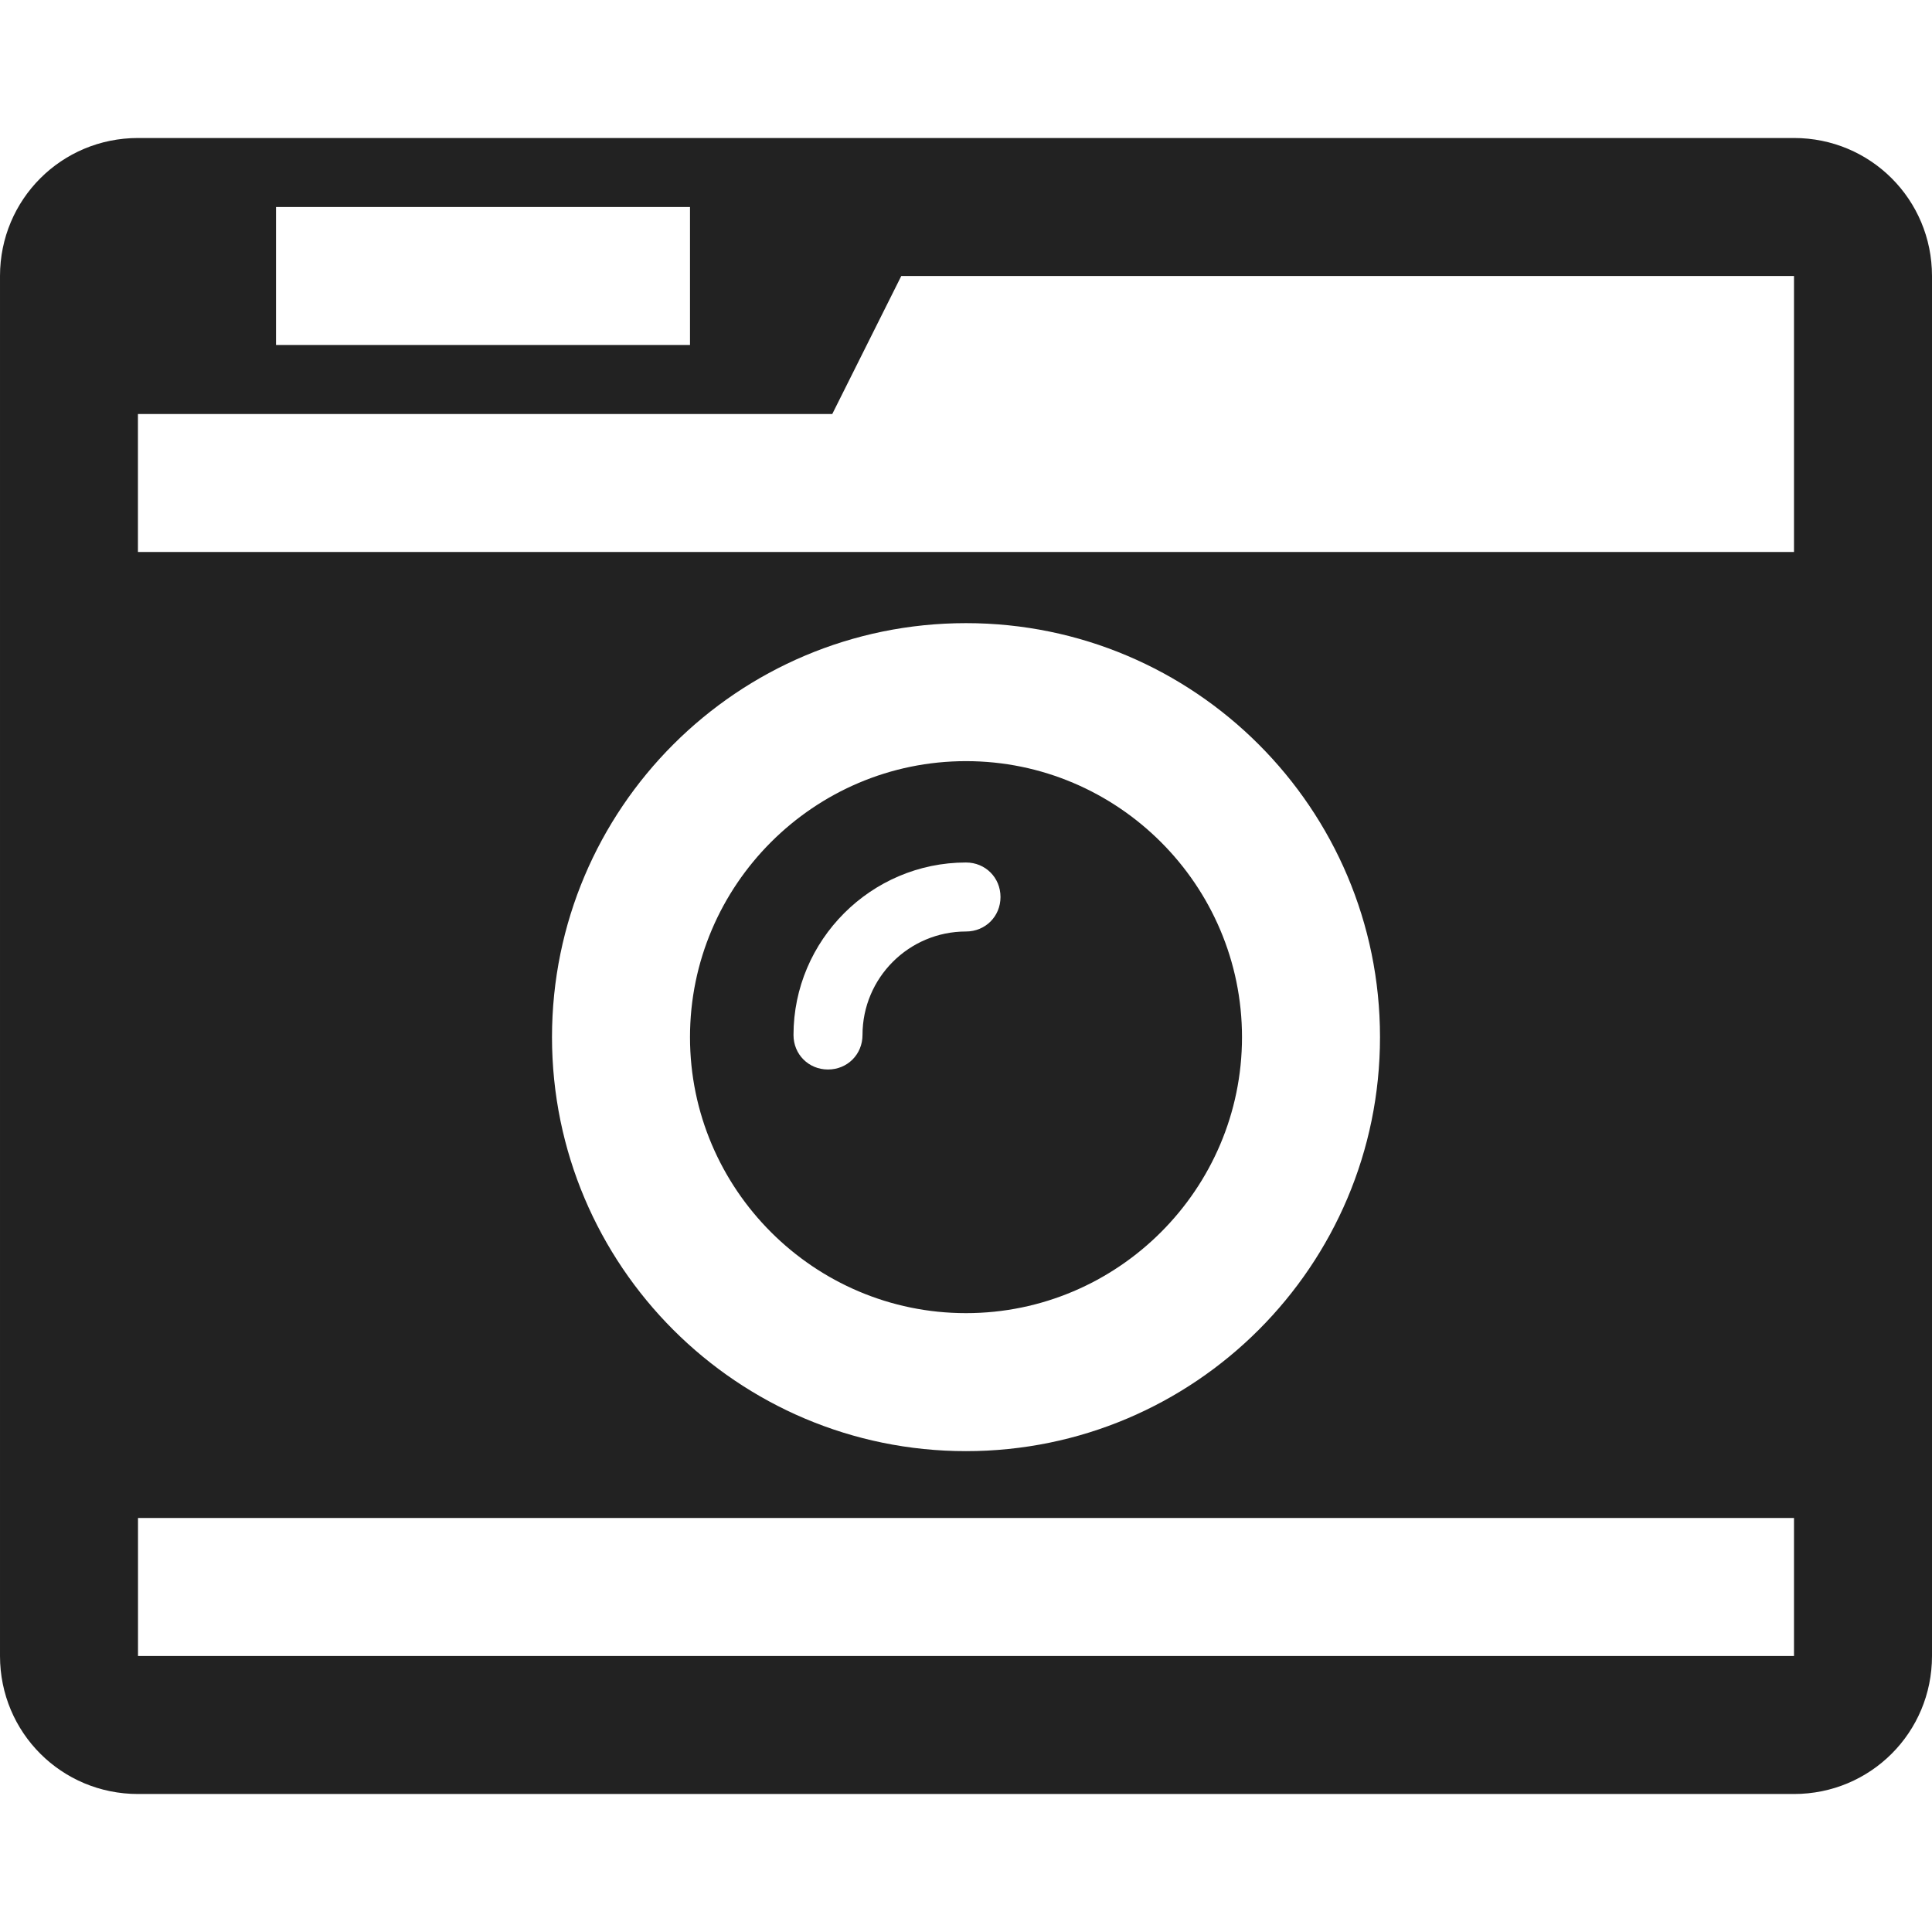 
<svg version="1.1" xmlns="http://www.w3.org/2000/svg" width="28" height="28" viewBox="0 0 28 28">
<title>camera-retro</title>
<path fill="#222" d="M14.5 13c0-0.281-0.219-0.5-0.5-0.5-1.375 0-2.5 1.125-2.5 2.5 0 0.281 0.219 0.5 0.5 0.5s0.5-0.219 0.5-0.5c0-0.828 0.672-1.5 1.5-1.5 0.281 0 0.5-0.219 0.5-0.5zM18 15.031c0 2.203-1.797 4-4 4s-4-1.797-4-4 1.797-4 4-4 4 1.797 4 4zM2 24h24v-2h-24v2zM20 15.031c0-3.313-2.688-6-6-6s-6 2.688-6 6 2.688 6 6 6 6-2.688 6-6zM4 5h6v-2h-6v2zM2 8h24v-4h-12.938l-1 2h-10.063v2zM28 4v20c0 1.109-0.891 2-2 2h-24c-1.109 0-2-0.891-2-2v-20c0-1.109 0.891-2 2-2h24c1.109 0 2 0.891 2 2z"></path>
</svg>
